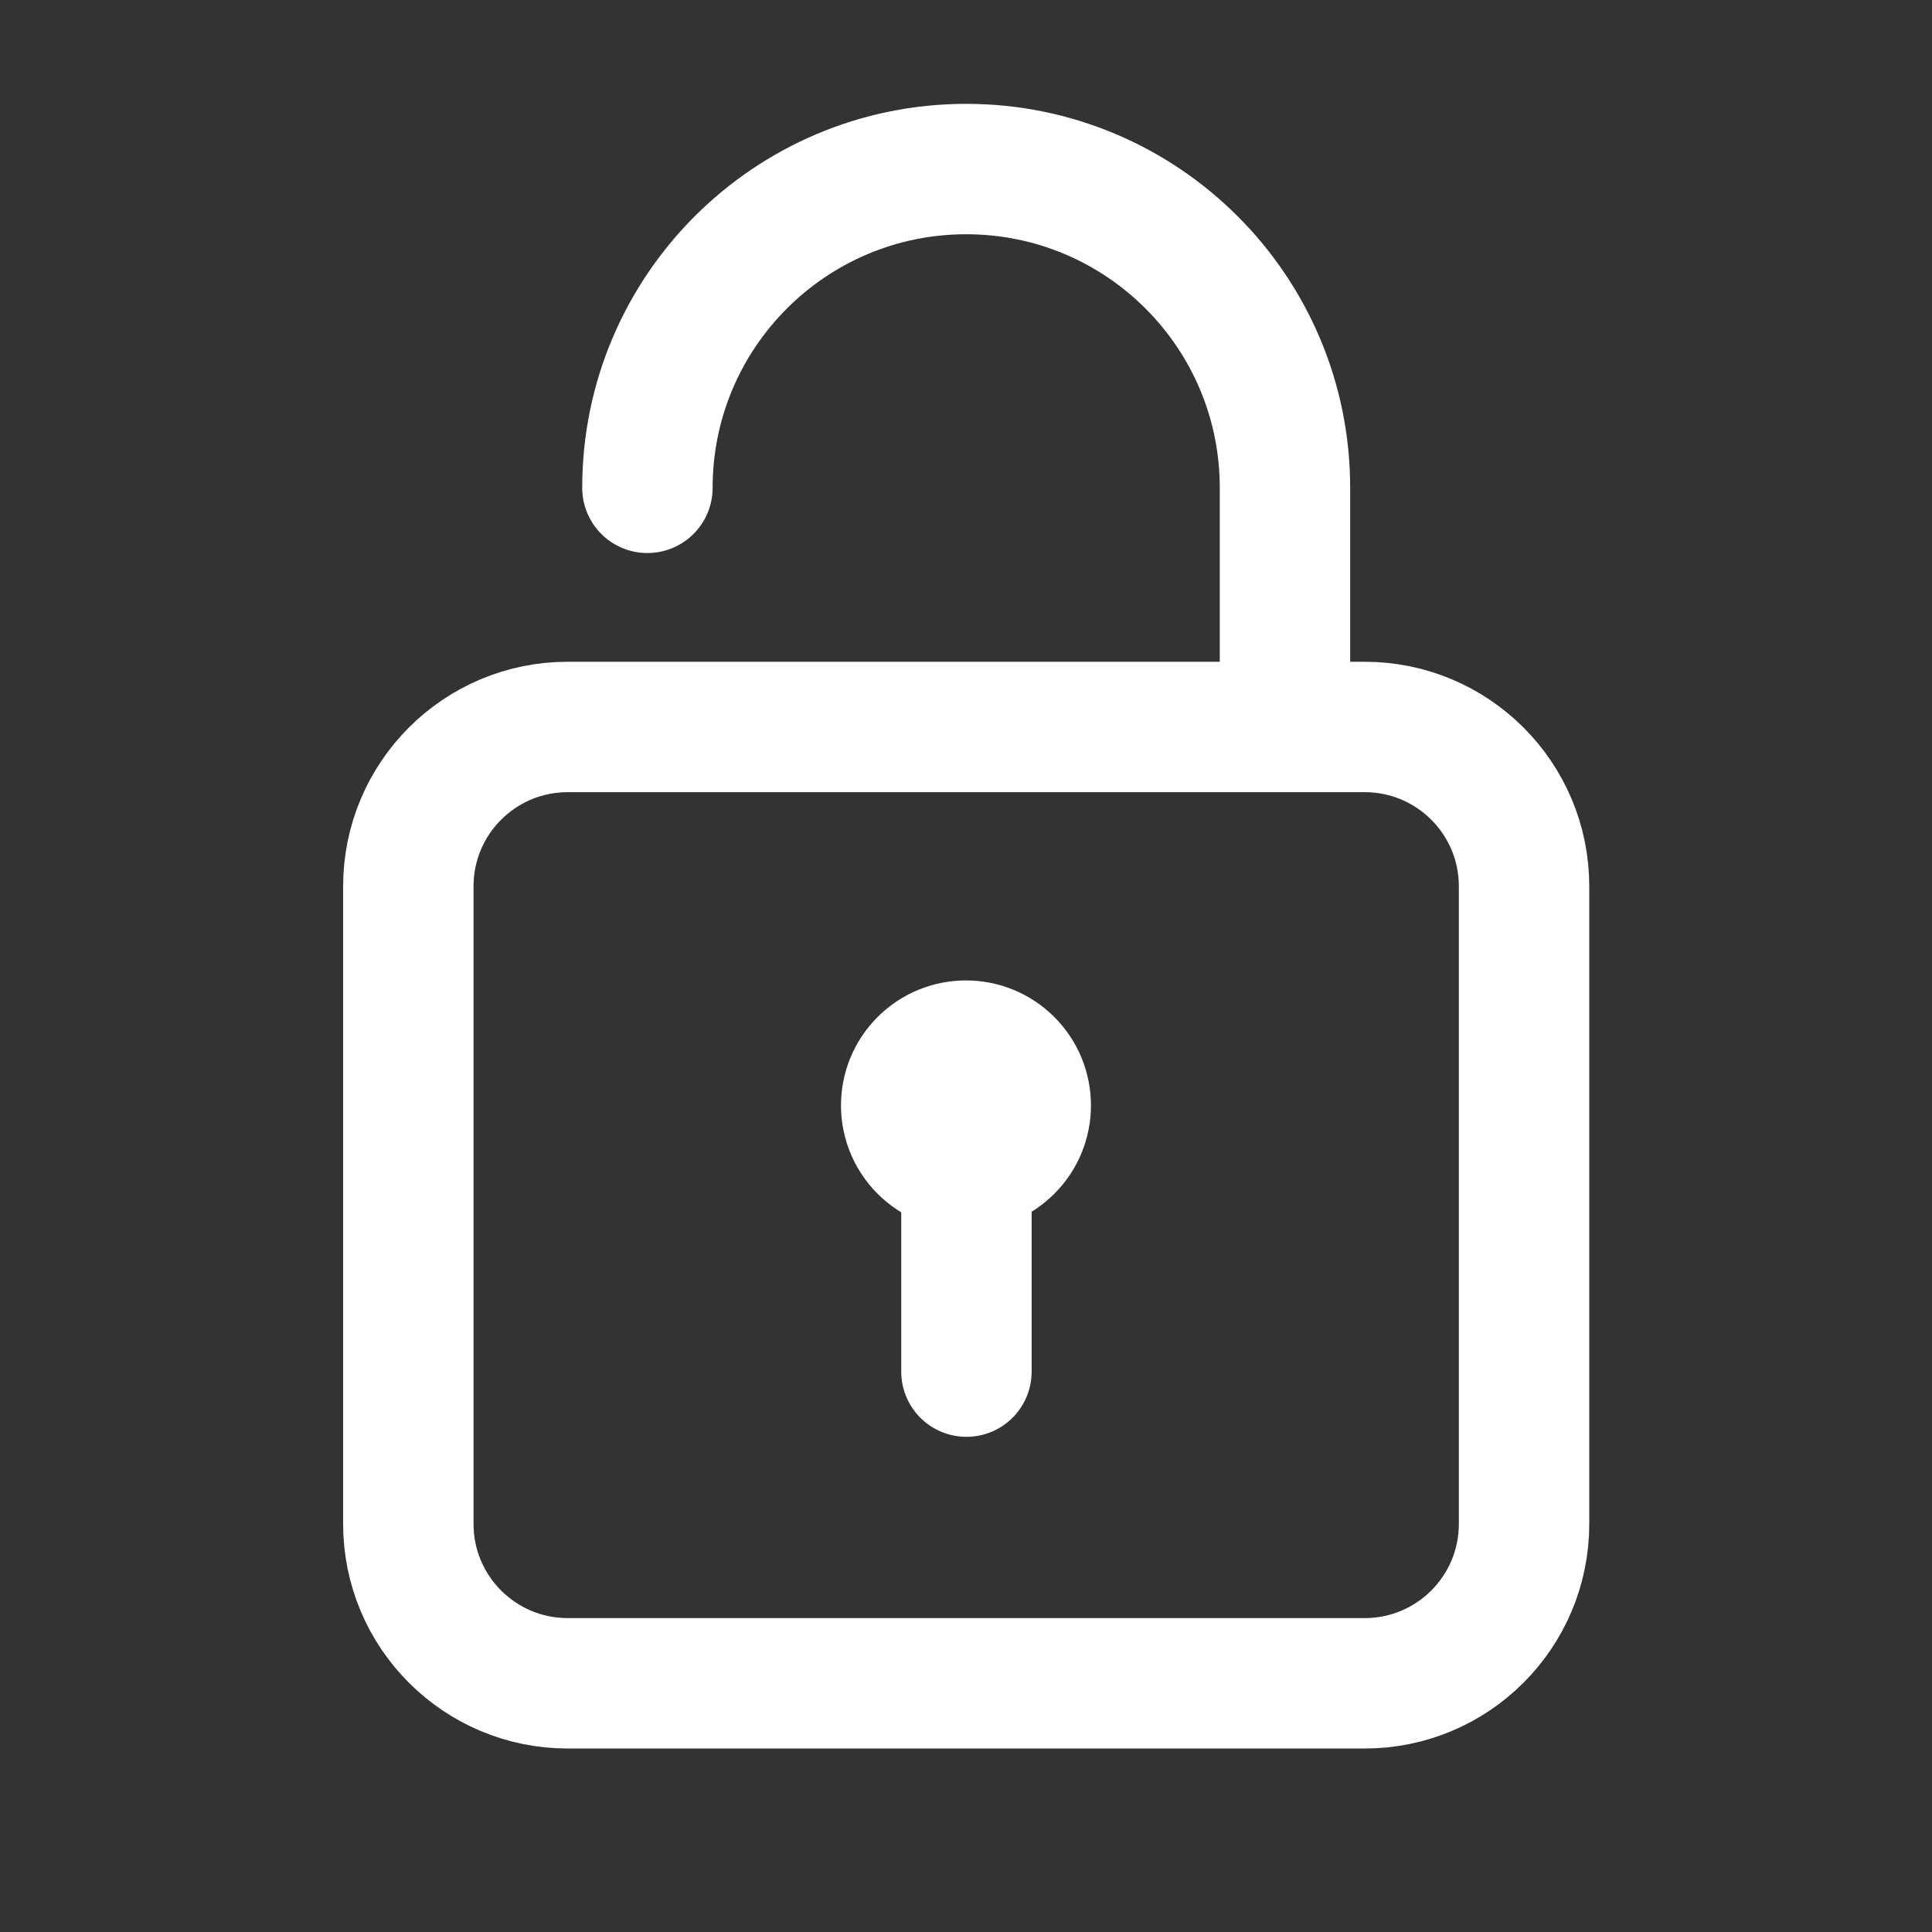 <svg width="40" height="40" viewBox="0 0 40 40" fill="none" xmlns="http://www.w3.org/2000/svg">
<rect x="0" y="0" width="40" height="40" fill="#333333" stroke="none"/>
<path fill-rule="evenodd" clip-rule="evenodd" d="M28.254 34.851H11.754C9.931 34.851 8.454 33.374 8.454 31.551V18.351C8.454 16.527 9.931 15.051 11.754 15.051H28.254C30.077 15.051 31.554 16.527 31.554 18.351V31.551C31.554 33.374 30.077 34.851 28.254 34.851Z" stroke="white" stroke-width="2.7" stroke-linecap="round" stroke-linejoin="round"/>
<path d="M13.404 10.1C13.404 6.455 16.359 3.5 20.004 3.5C23.649 3.5 26.604 6.455 26.604 10.1V15.05" stroke="white" stroke-width="2.7" stroke-linecap="round" stroke-linejoin="round"/>
<path d="M20.009 28.398V24.125" stroke="white" stroke-width="2.7" stroke-linecap="round" stroke-linejoin="round"/>
<path d="M20.874 22.011C21.358 22.494 21.358 23.278 20.874 23.761C20.391 24.244 19.607 24.244 19.124 23.761C18.641 23.278 18.641 22.494 19.124 22.011C19.607 21.528 20.391 21.528 20.874 22.011" stroke="white" stroke-width="2.7" stroke-linecap="round" stroke-linejoin="round"/>
</svg>
